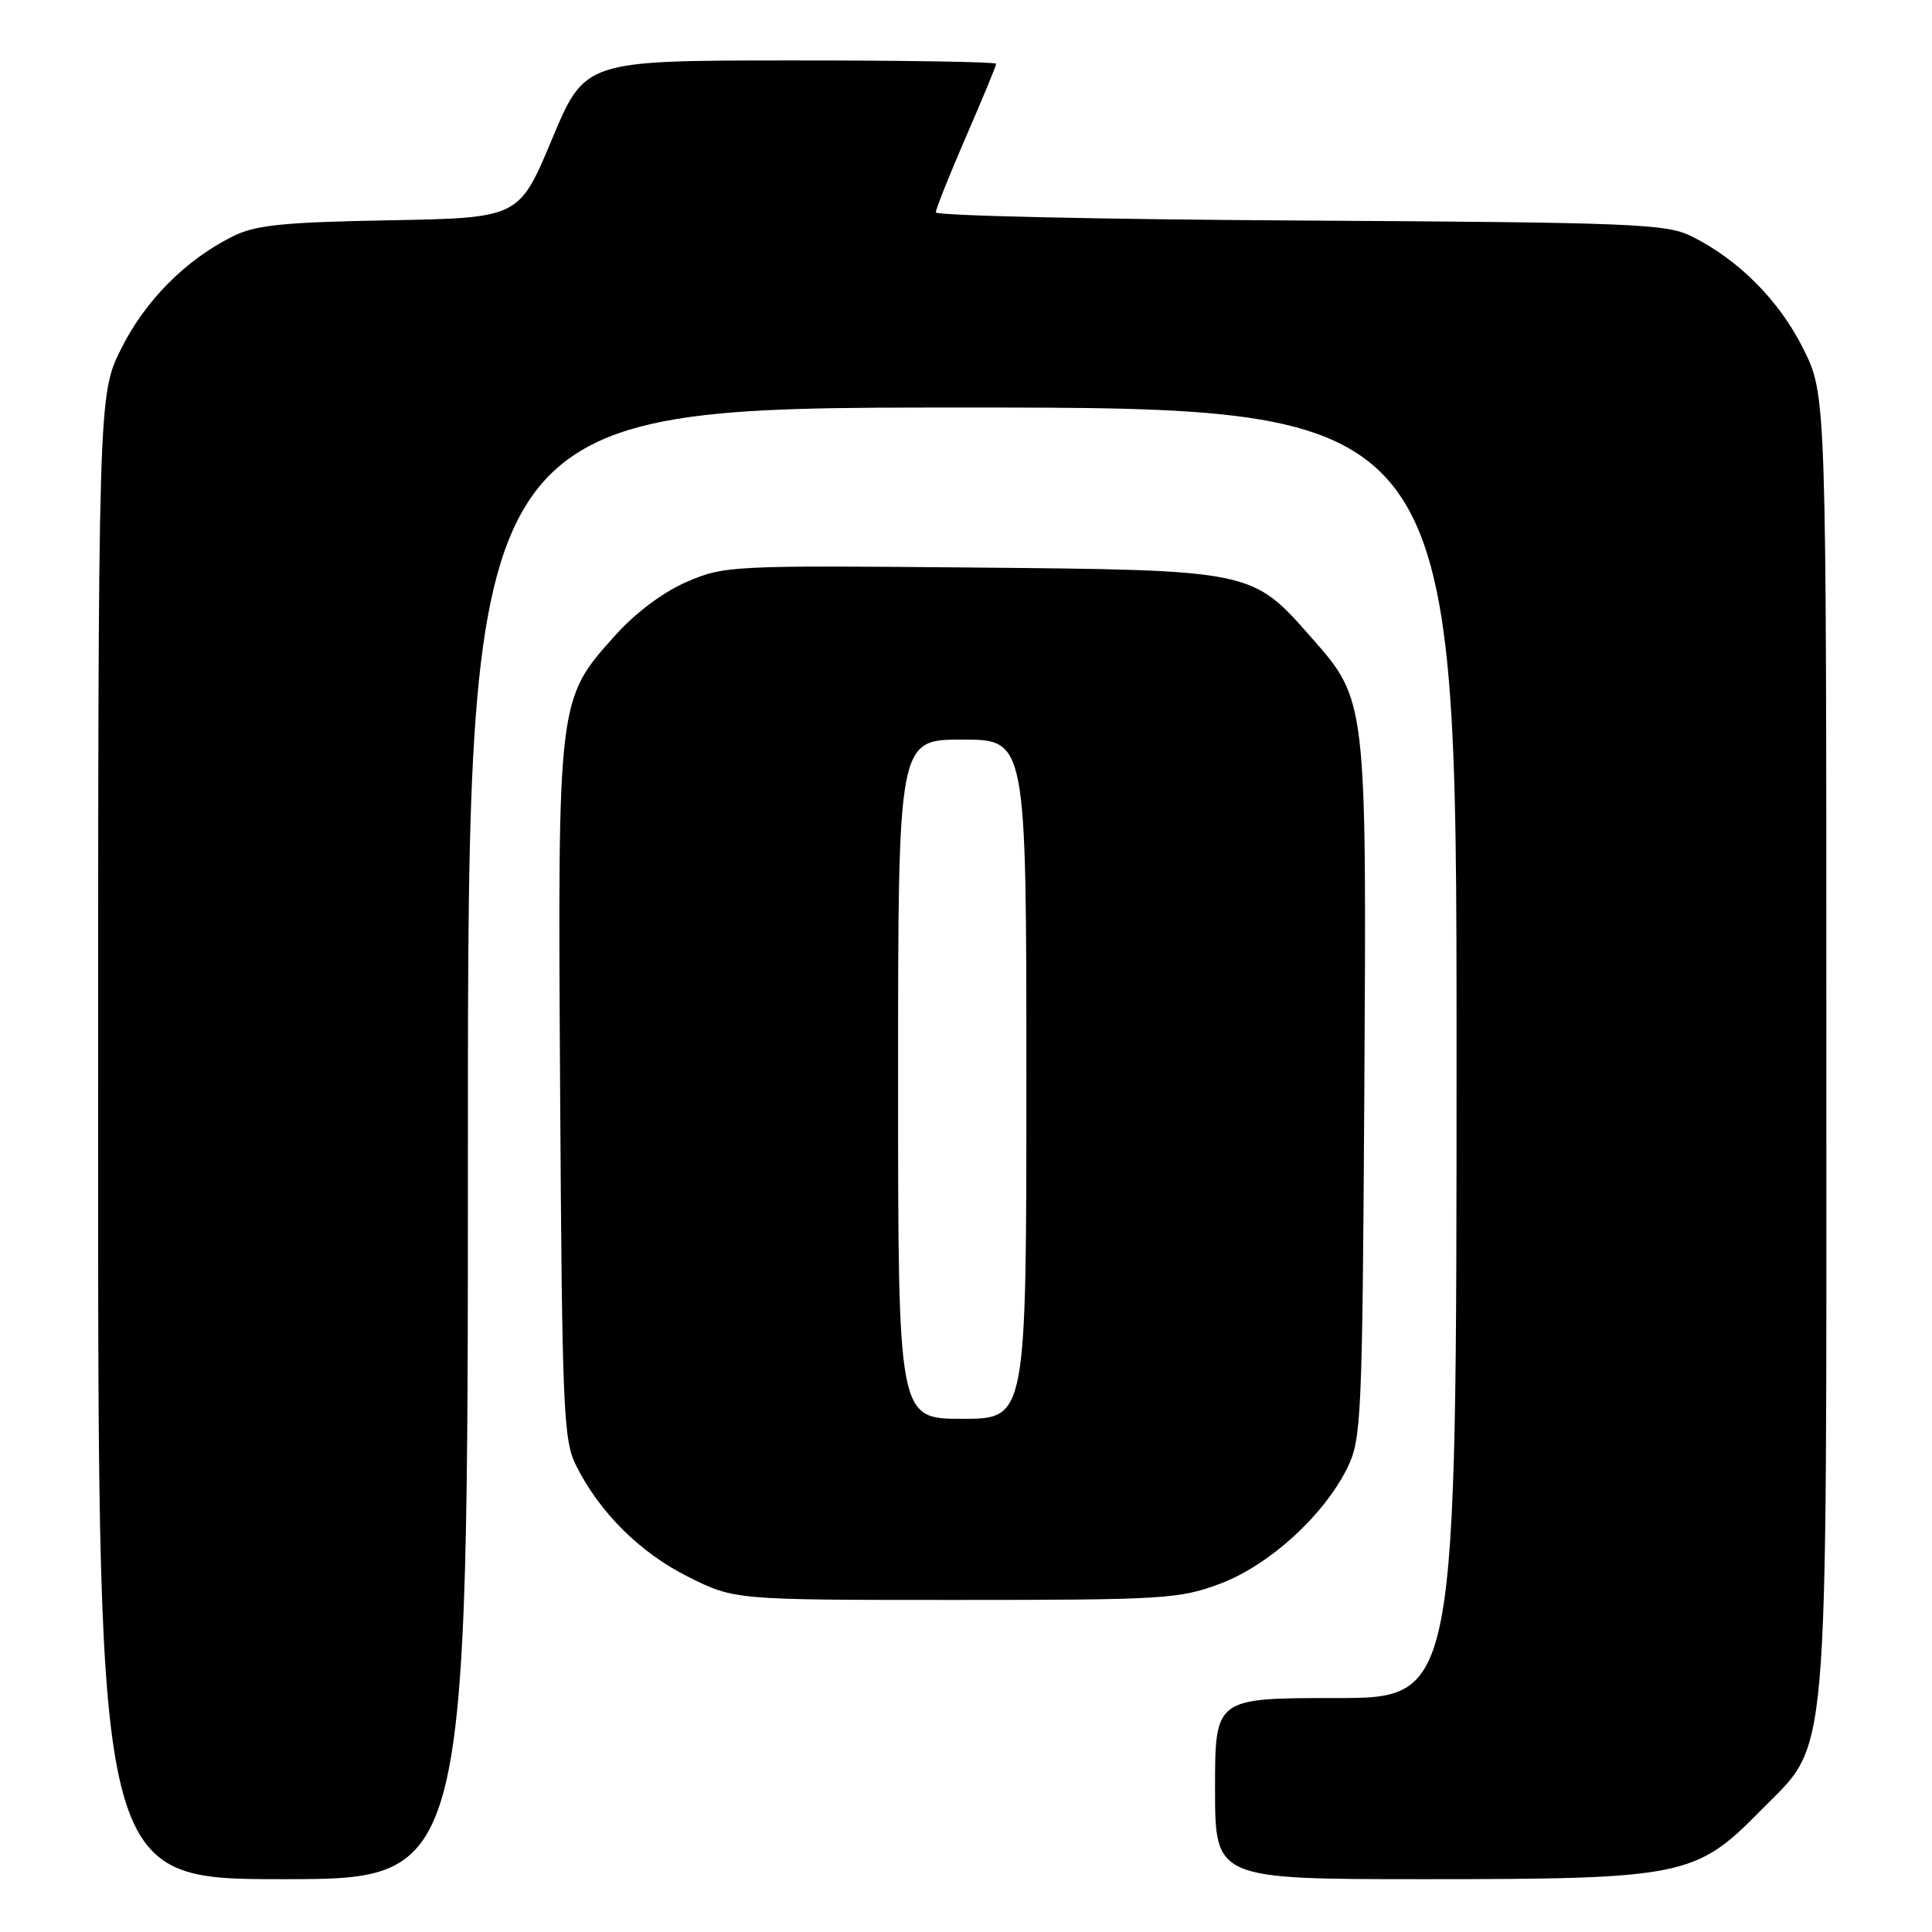<?xml version="1.0" encoding="UTF-8" standalone="no"?>
<!DOCTYPE svg PUBLIC "-//W3C//DTD SVG 1.1//EN" "http://www.w3.org/Graphics/SVG/1.1/DTD/svg11.dtd" >
<svg xmlns="http://www.w3.org/2000/svg" xmlns:xlink="http://www.w3.org/1999/xlink" version="1.1" viewBox="0 0 256 256">
 <g >
 <path fill="currentColor"
d=" M 62.00 151.50 C 62.00 54.00 62.00 54.00 127.50 54.00 C 193.00 54.00 193.00 54.00 193.00 139.50 C 193.00 225.00 193.00 225.00 177.00 225.00 C 161.00 225.00 161.00 225.00 161.00 237.00 C 161.00 249.00 161.00 249.00 188.82 249.00 C 222.90 249.00 224.75 248.62 233.18 240.02 C 242.54 230.46 242.00 236.68 242.00 137.98 C 242.00 52.32 242.00 52.32 238.93 46.18 C 235.74 39.80 230.40 34.43 224.14 31.31 C 220.80 29.65 216.51 29.48 172.25 29.22 C 145.71 29.07 124.00 28.58 124.00 28.14 C 124.00 27.70 125.80 23.19 128.00 18.12 C 130.20 13.05 132.00 8.70 132.00 8.45 C 132.00 8.20 119.74 8.00 104.75 8.01 C 77.50 8.02 77.50 8.02 73.14 18.45 C 68.78 28.87 68.78 28.87 51.64 29.19 C 37.53 29.44 33.86 29.82 30.86 31.31 C 24.60 34.43 19.26 39.80 16.07 46.18 C 13.00 52.32 13.00 52.32 13.00 150.66 C 13.00 249.00 13.00 249.00 37.50 249.00 C 62.00 249.00 62.00 249.00 62.00 151.50 Z  M 161.65 209.86 C 168.16 207.42 175.41 200.82 178.53 194.50 C 180.39 190.72 180.52 187.94 180.78 144.60 C 181.09 92.82 181.09 92.79 173.82 84.54 C 165.87 75.50 166.09 75.54 128.80 75.20 C 97.05 74.91 95.96 74.96 91.02 77.09 C 87.93 78.42 84.22 81.18 81.54 84.17 C 73.88 92.69 73.90 92.49 74.22 144.60 C 74.48 186.59 74.65 190.81 76.31 194.14 C 79.43 200.40 84.80 205.74 91.18 208.93 C 97.32 212.00 97.32 212.00 126.62 212.00 C 154.13 212.00 156.28 211.87 161.65 209.86 Z  M 119.00 143.00 C 119.00 98.00 119.00 98.00 127.50 98.00 C 136.00 98.00 136.00 98.00 136.00 143.00 C 136.00 188.00 136.00 188.00 127.50 188.00 C 119.00 188.00 119.00 188.00 119.00 143.00 Z "/>
</g>
</svg>